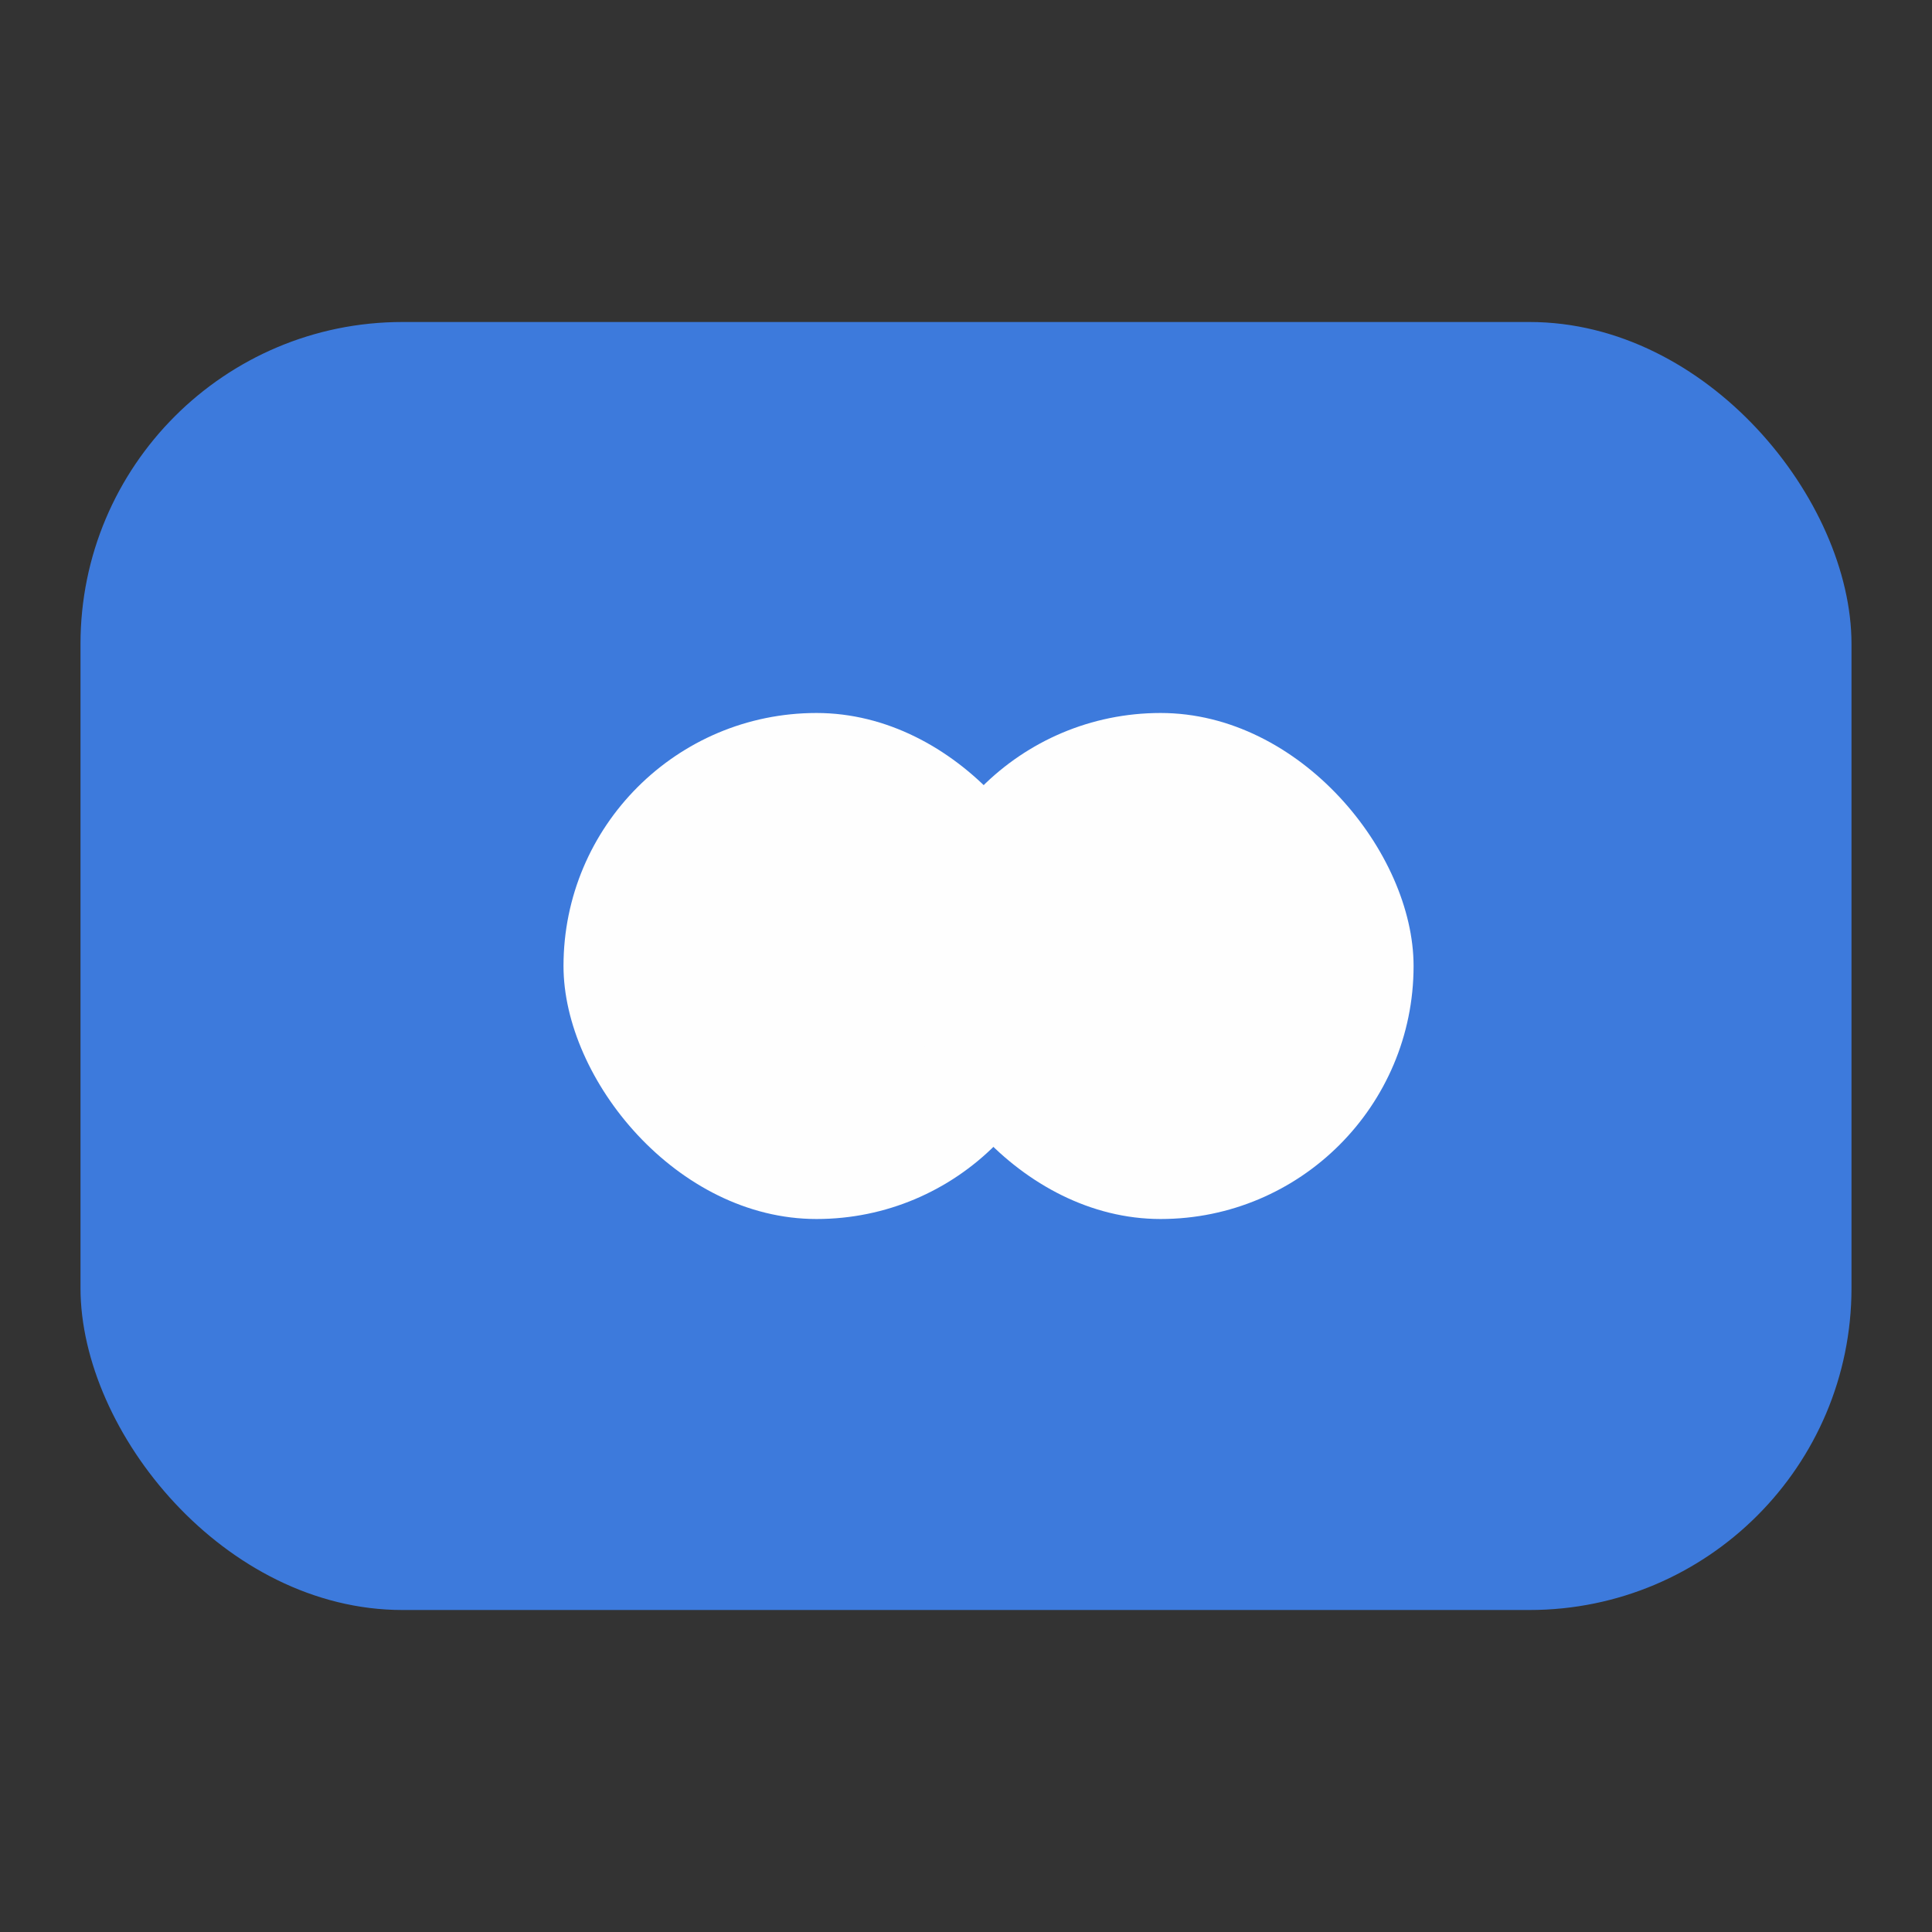<svg width="24" height="24" viewBox="0 0 24 24" fill="none" xmlns="http://www.w3.org/2000/svg">
<rect x="0" y="0" width="24" height="24" fill="#333333" stroke="none"/>
<rect x="1" y="4" width="22" height="16" rx="4" fill="#3D7ADC"/>
<rect x="7" y="8.857" width="6.286" height="6.286" rx="3.143" fill="#FEFEFE"/>
<g style="mix-blend-mode:soft-light">
<rect x="11.274" y="8.857" width="6.286" height="6.286" rx="3.143" fill="#FEFEFE"/>
</g>
</svg>
